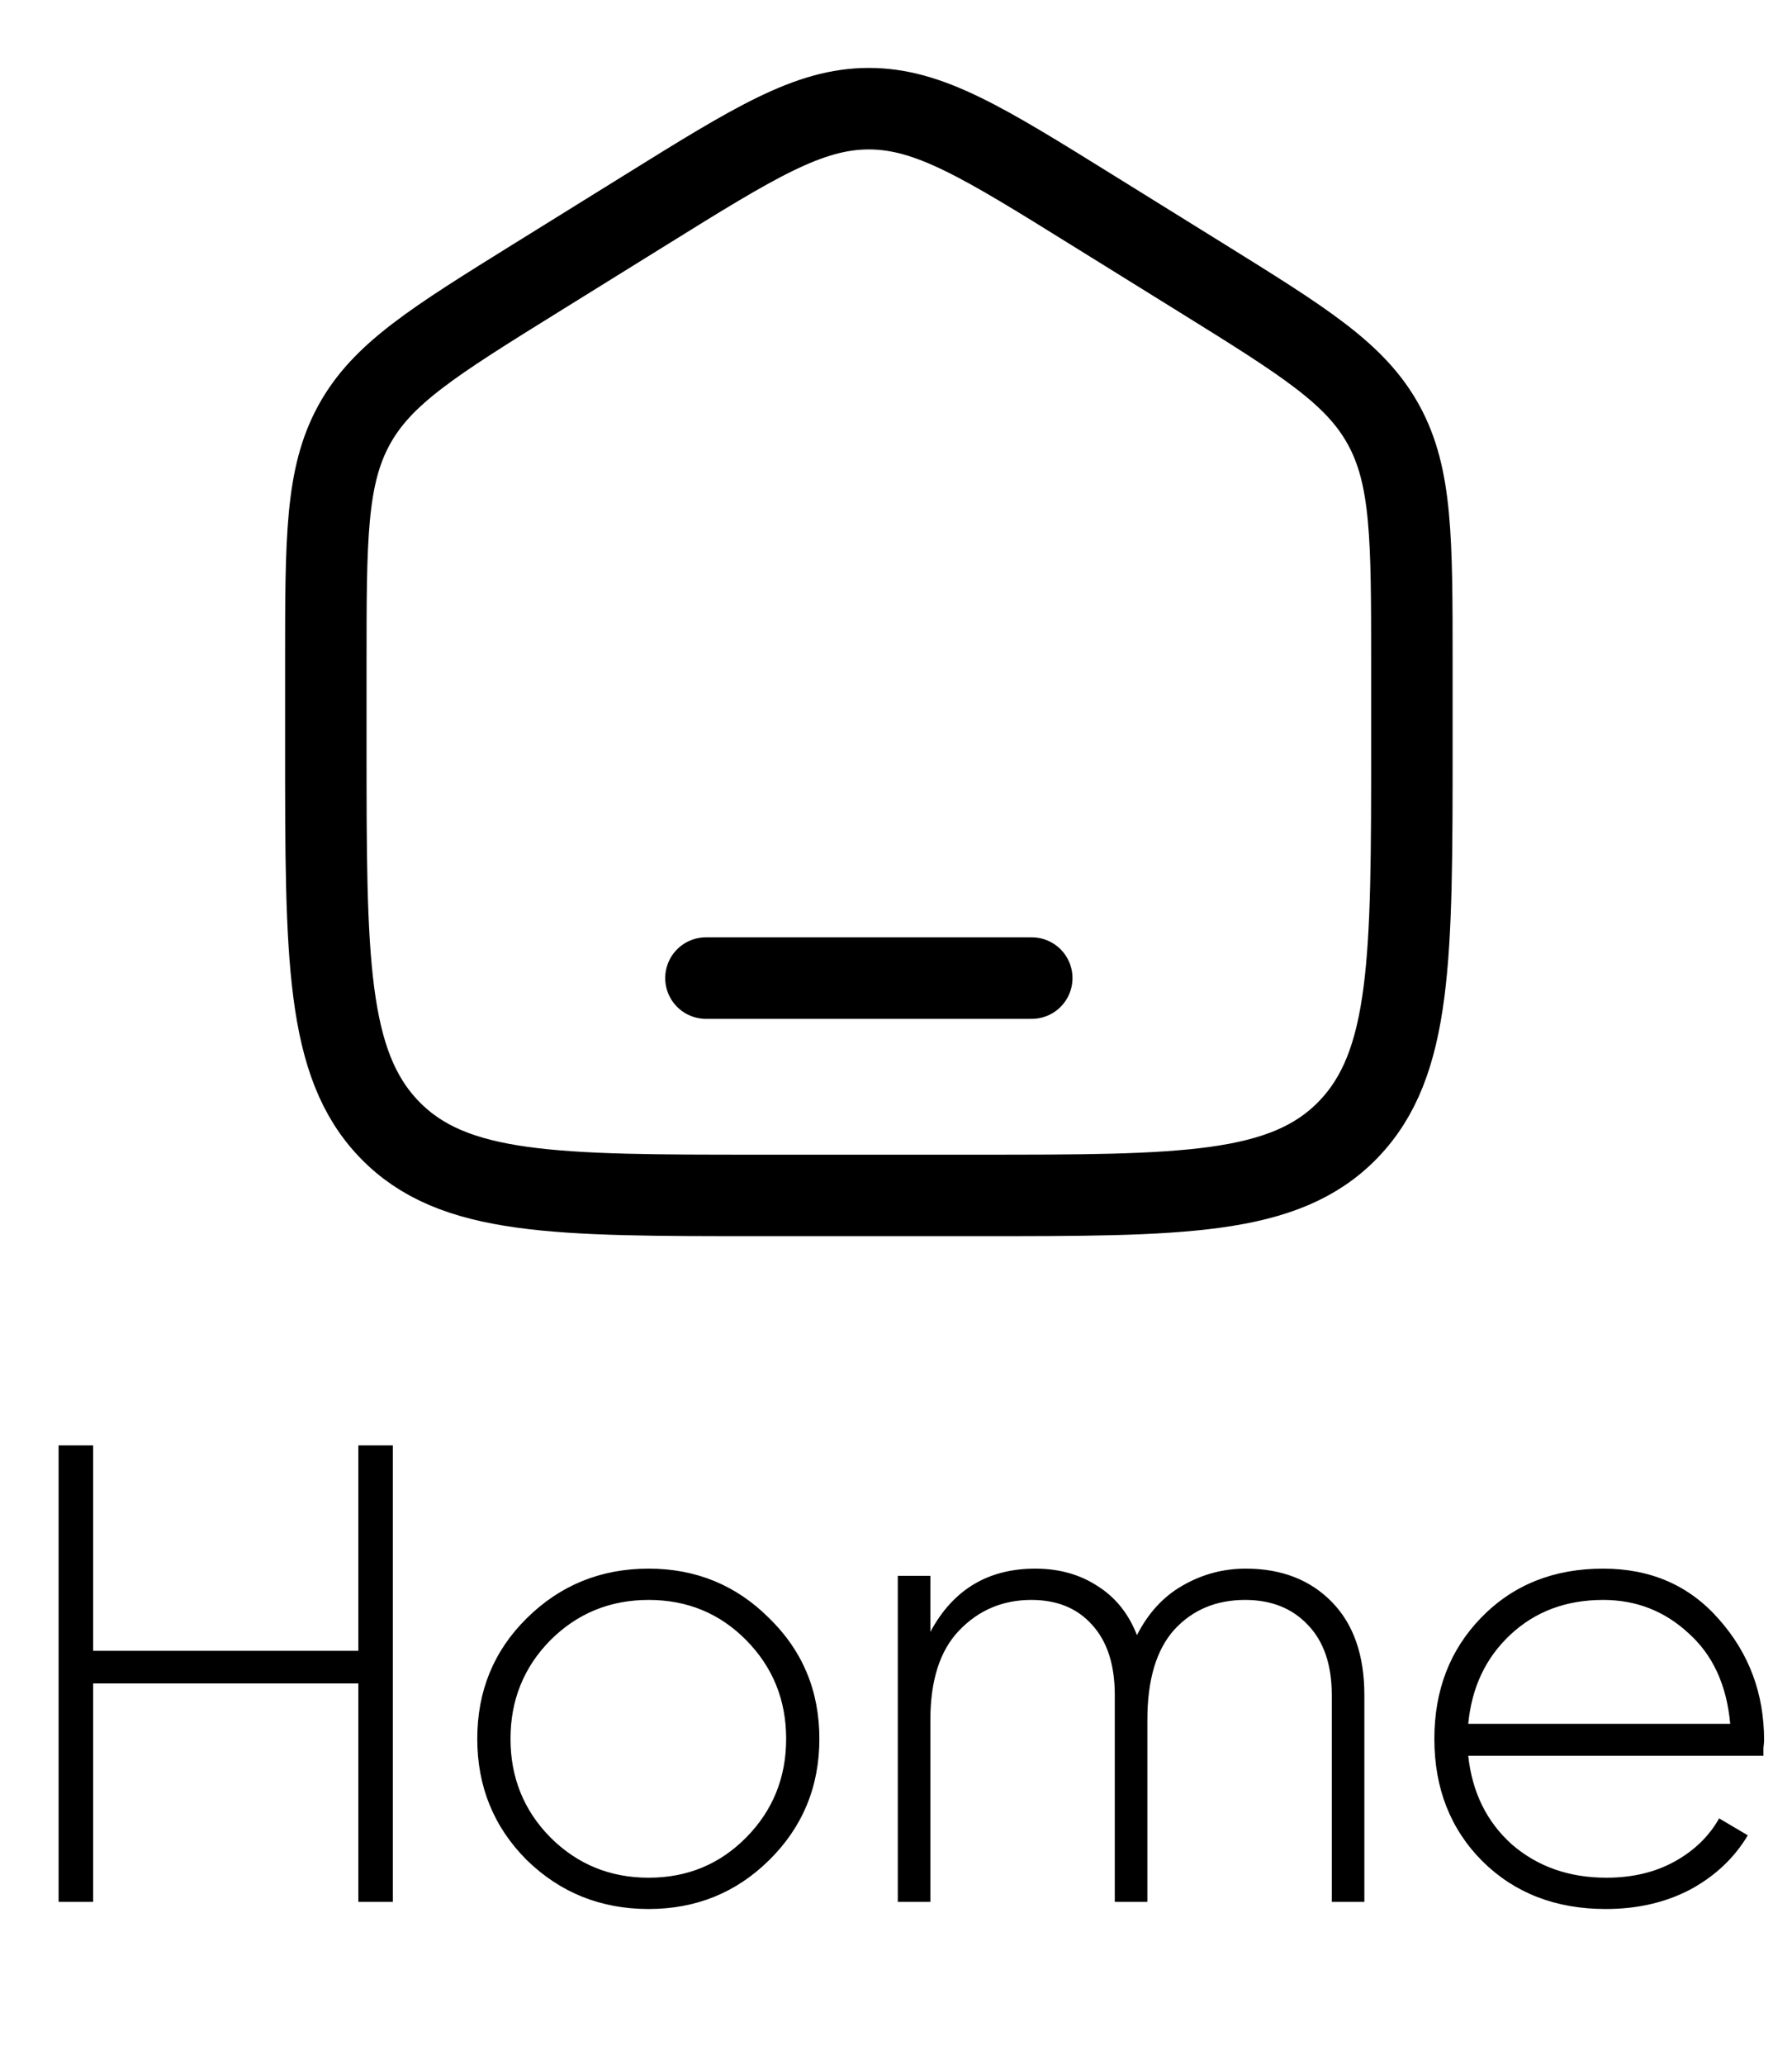 <svg width="33" height="38" viewBox="0 0 33 38" fill="none" xmlns="http://www.w3.org/2000/svg">
<path d="M6 12.204C6 9.915 6 8.771 6.519 7.823C7.038 6.874 7.987 6.286 9.884 5.108L11.884 3.867C13.889 2.622 14.892 2 16 2C17.108 2 18.111 2.622 20.116 3.867L22.116 5.108C24.013 6.286 24.962 6.874 25.481 7.823C26 8.771 26 9.915 26 12.204V13.725C26 17.626 26 19.576 24.828 20.788C23.657 22 21.771 22 18 22H14C10.229 22 8.343 22 7.172 20.788C6 19.576 6 17.626 6 13.725V12.204Z" stroke="black" stroke-width="1.5"/>
<path d="M19 18H13" stroke="black" stroke-width="1.5" stroke-linecap="round"/>
<path d="M6.599 26.6H7.235V35H6.599V30.98H1.715V35H1.079V26.6H1.715V30.38H6.599V26.6ZM11.945 35.132C11.065 35.132 10.317 34.832 9.701 34.232C9.093 33.624 8.789 32.88 8.789 32C8.789 31.12 9.093 30.38 9.701 29.78C10.317 29.172 11.065 28.868 11.945 28.868C12.817 28.868 13.557 29.172 14.165 29.78C14.781 30.38 15.089 31.12 15.089 32C15.089 32.88 14.781 33.624 14.165 34.232C13.557 34.832 12.817 35.132 11.945 35.132ZM10.133 33.812C10.629 34.308 11.233 34.556 11.945 34.556C12.657 34.556 13.257 34.308 13.745 33.812C14.233 33.316 14.477 32.712 14.477 32C14.477 31.288 14.233 30.684 13.745 30.188C13.257 29.692 12.657 29.444 11.945 29.444C11.233 29.444 10.629 29.692 10.133 30.188C9.645 30.684 9.401 31.288 9.401 32C9.401 32.712 9.645 33.316 10.133 33.812ZM22.941 28.868C23.597 28.868 24.125 29.072 24.525 29.48C24.925 29.888 25.125 30.46 25.125 31.196V35H24.525V31.196C24.525 30.636 24.377 30.204 24.081 29.9C23.793 29.596 23.409 29.444 22.929 29.444C22.393 29.444 21.957 29.628 21.621 29.996C21.293 30.364 21.129 30.916 21.129 31.652V35H20.529V31.196C20.529 30.636 20.389 30.204 20.109 29.9C19.837 29.596 19.465 29.444 18.993 29.444C18.465 29.444 18.021 29.632 17.661 30.008C17.309 30.376 17.133 30.924 17.133 31.652V35H16.533V29H17.133V30.032C17.549 29.256 18.193 28.868 19.065 28.868C19.505 28.868 19.889 28.976 20.217 29.192C20.545 29.4 20.785 29.7 20.937 30.092C21.145 29.684 21.425 29.38 21.777 29.18C22.137 28.972 22.525 28.868 22.941 28.868ZM29.522 28.868C30.402 28.868 31.114 29.18 31.658 29.804C32.21 30.428 32.486 31.168 32.486 32.024C32.486 32.056 32.482 32.104 32.474 32.168C32.474 32.232 32.474 32.28 32.474 32.312H27.038C27.11 32.984 27.378 33.528 27.842 33.944C28.314 34.352 28.894 34.556 29.582 34.556C30.062 34.556 30.482 34.456 30.842 34.256C31.202 34.056 31.474 33.792 31.658 33.464L32.186 33.776C31.938 34.192 31.586 34.524 31.13 34.772C30.674 35.012 30.154 35.132 29.57 35.132C28.65 35.132 27.894 34.84 27.302 34.256C26.71 33.664 26.414 32.912 26.414 32C26.414 31.104 26.702 30.36 27.278 29.768C27.862 29.168 28.61 28.868 29.522 28.868ZM29.522 29.444C28.842 29.444 28.274 29.656 27.818 30.08C27.362 30.504 27.102 31.052 27.038 31.724H31.862C31.798 31.012 31.542 30.456 31.094 30.056C30.654 29.648 30.13 29.444 29.522 29.444Z" fill="black"/>
</svg>
